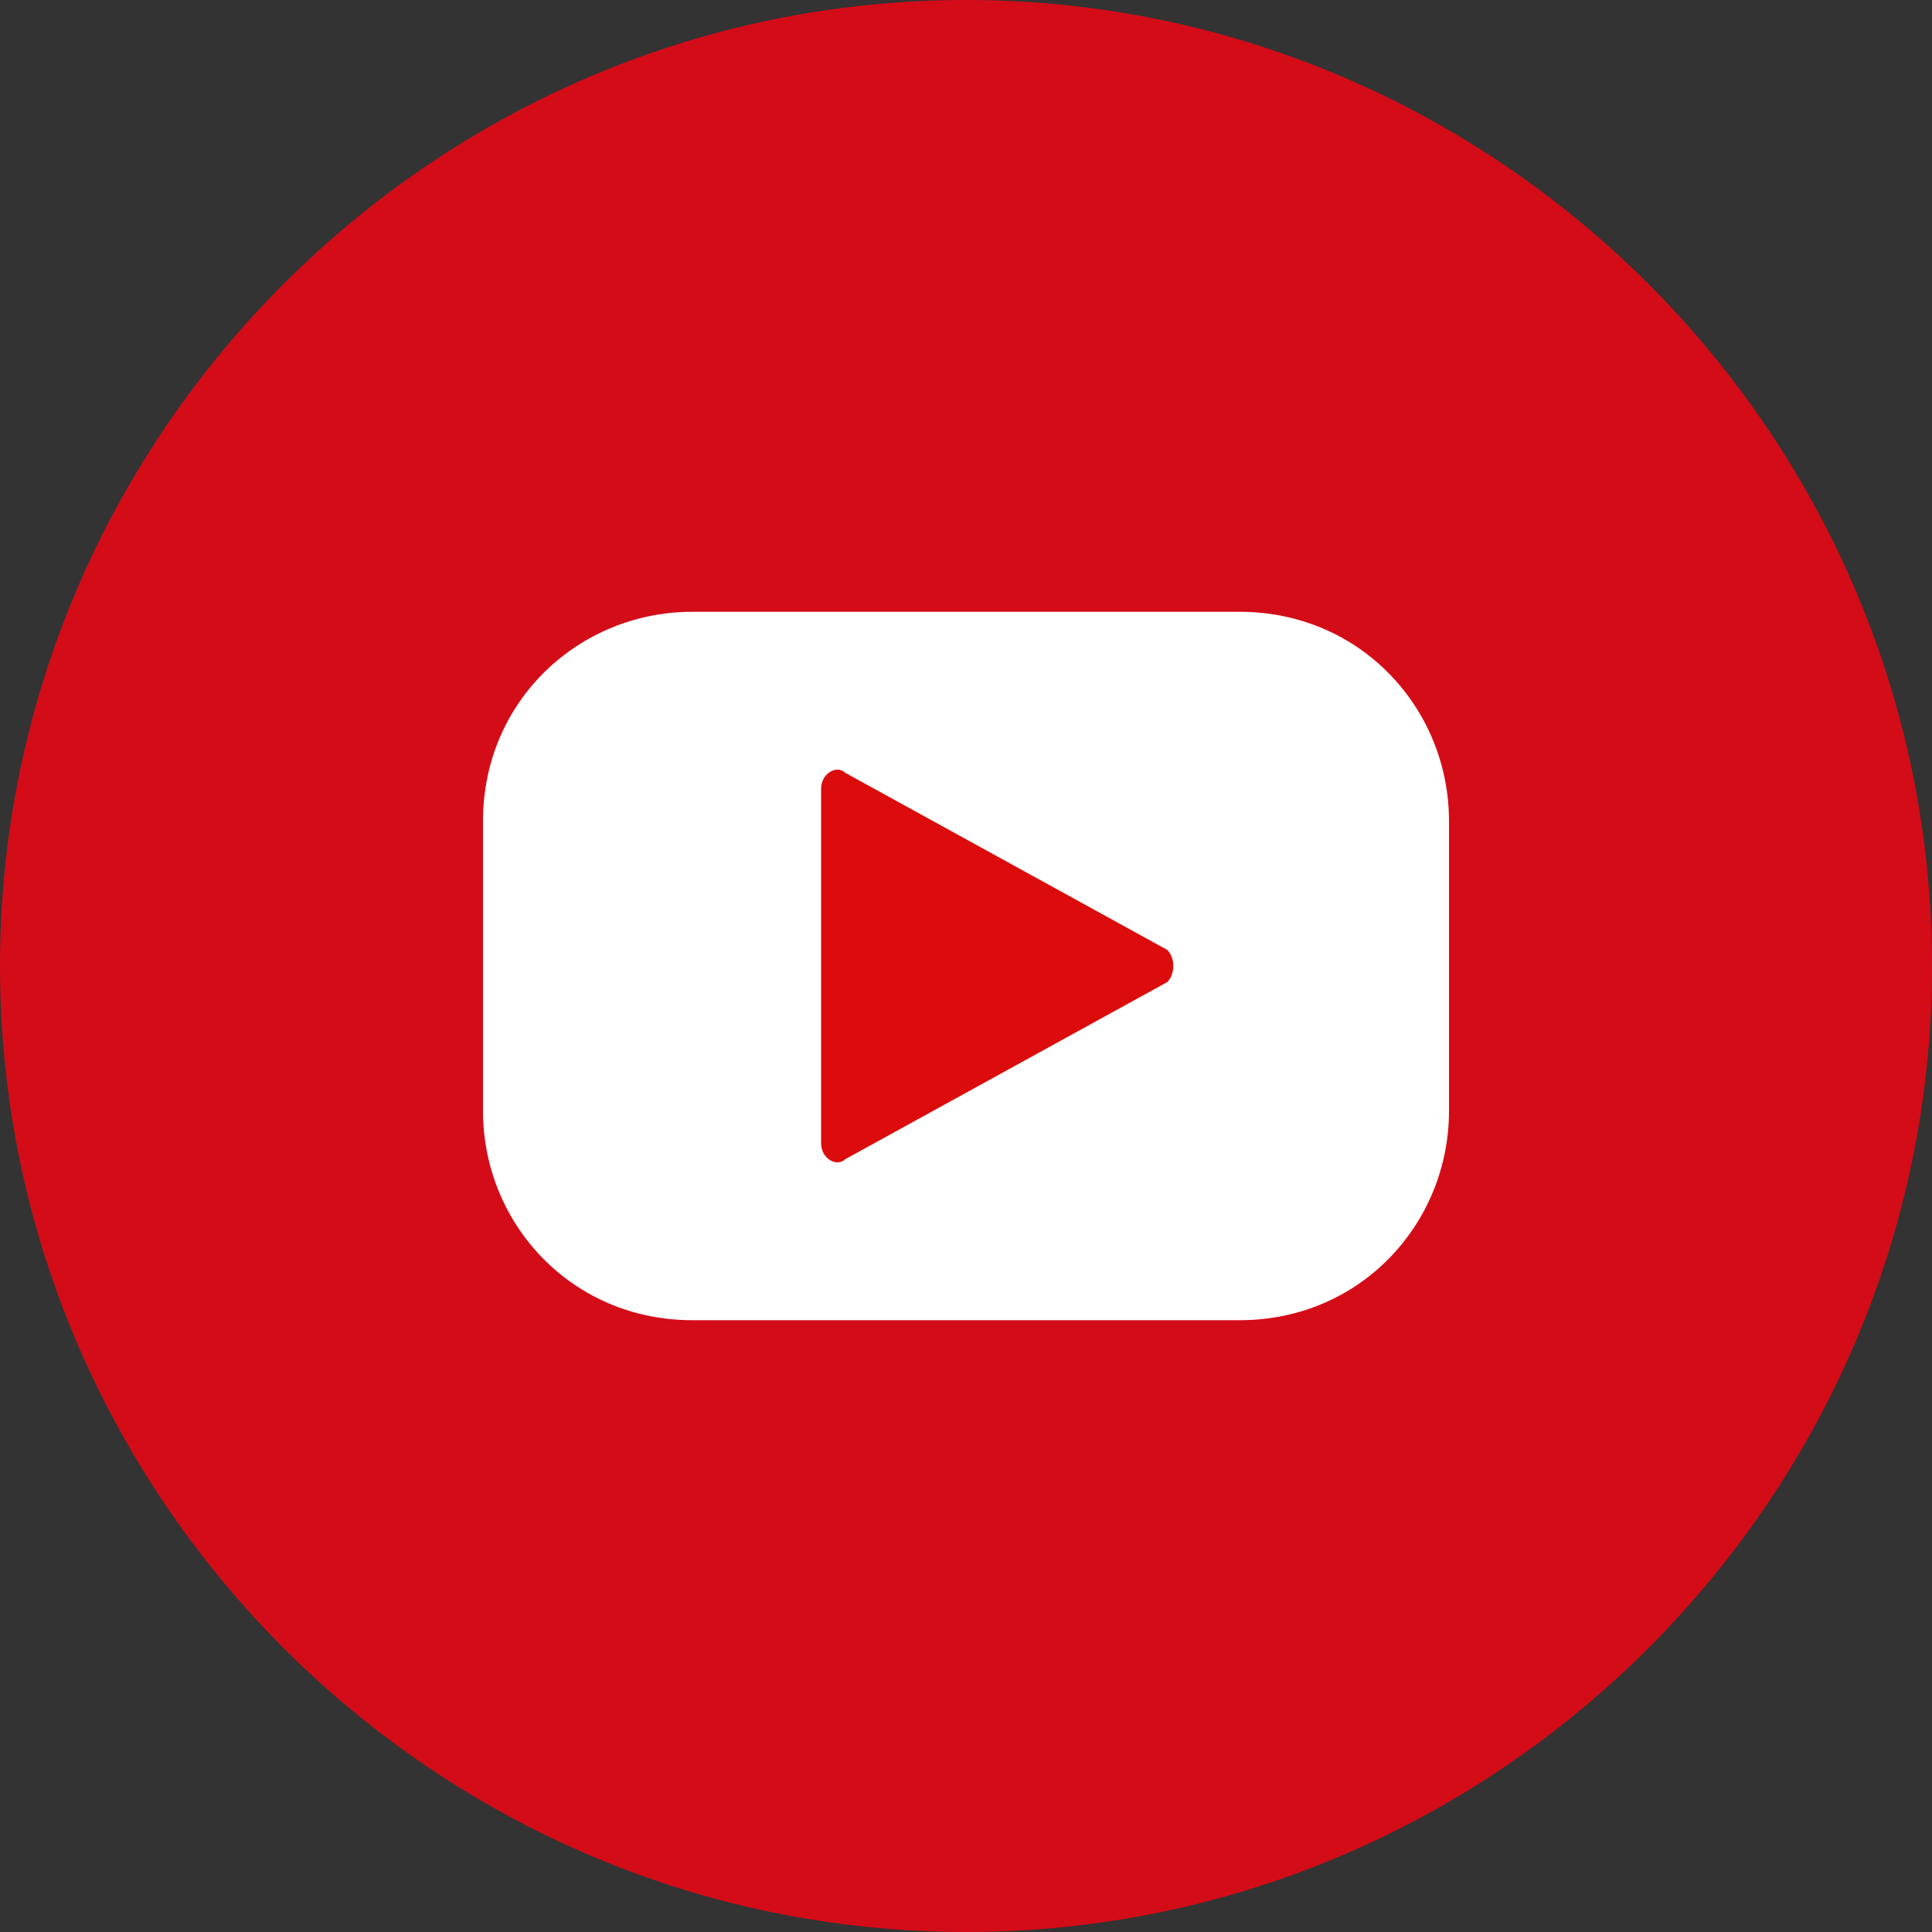 <svg xmlns="http://www.w3.org/2000/svg" viewBox="0 0 24 24" xmlns:v="https://vecta.io/nano"><rect x="0" y="0" width="24" height="24" fill="#333333" stroke="none"/><path d="M24,12c0-6.6-5.4-12-12-12C5.4,0,0,5.4,0,12c0,6.6,5.4,12,12,12C18.6,24,24,18.6,24,12z" fill="#d40c18"/><path d="M15.4 16.4H8.6c-1.5 0-2.6-1.2-2.6-2.6v-3.6c0-1.5 1.2-2.6 2.6-2.6h6.8c1.5 0 2.6 1.2 2.6 2.6v3.6c0 1.4-1.1 2.6-2.6 2.6z" fill="#fff"/><path d="M14.5 12.2l-4 2.2c-.1.1-.3 0-.3-.2V9.8c0-.2.2-.3.3-.2l4 2.2c.1.1.1.3 0 .4z" fill="#db0c0b"/></svg>
